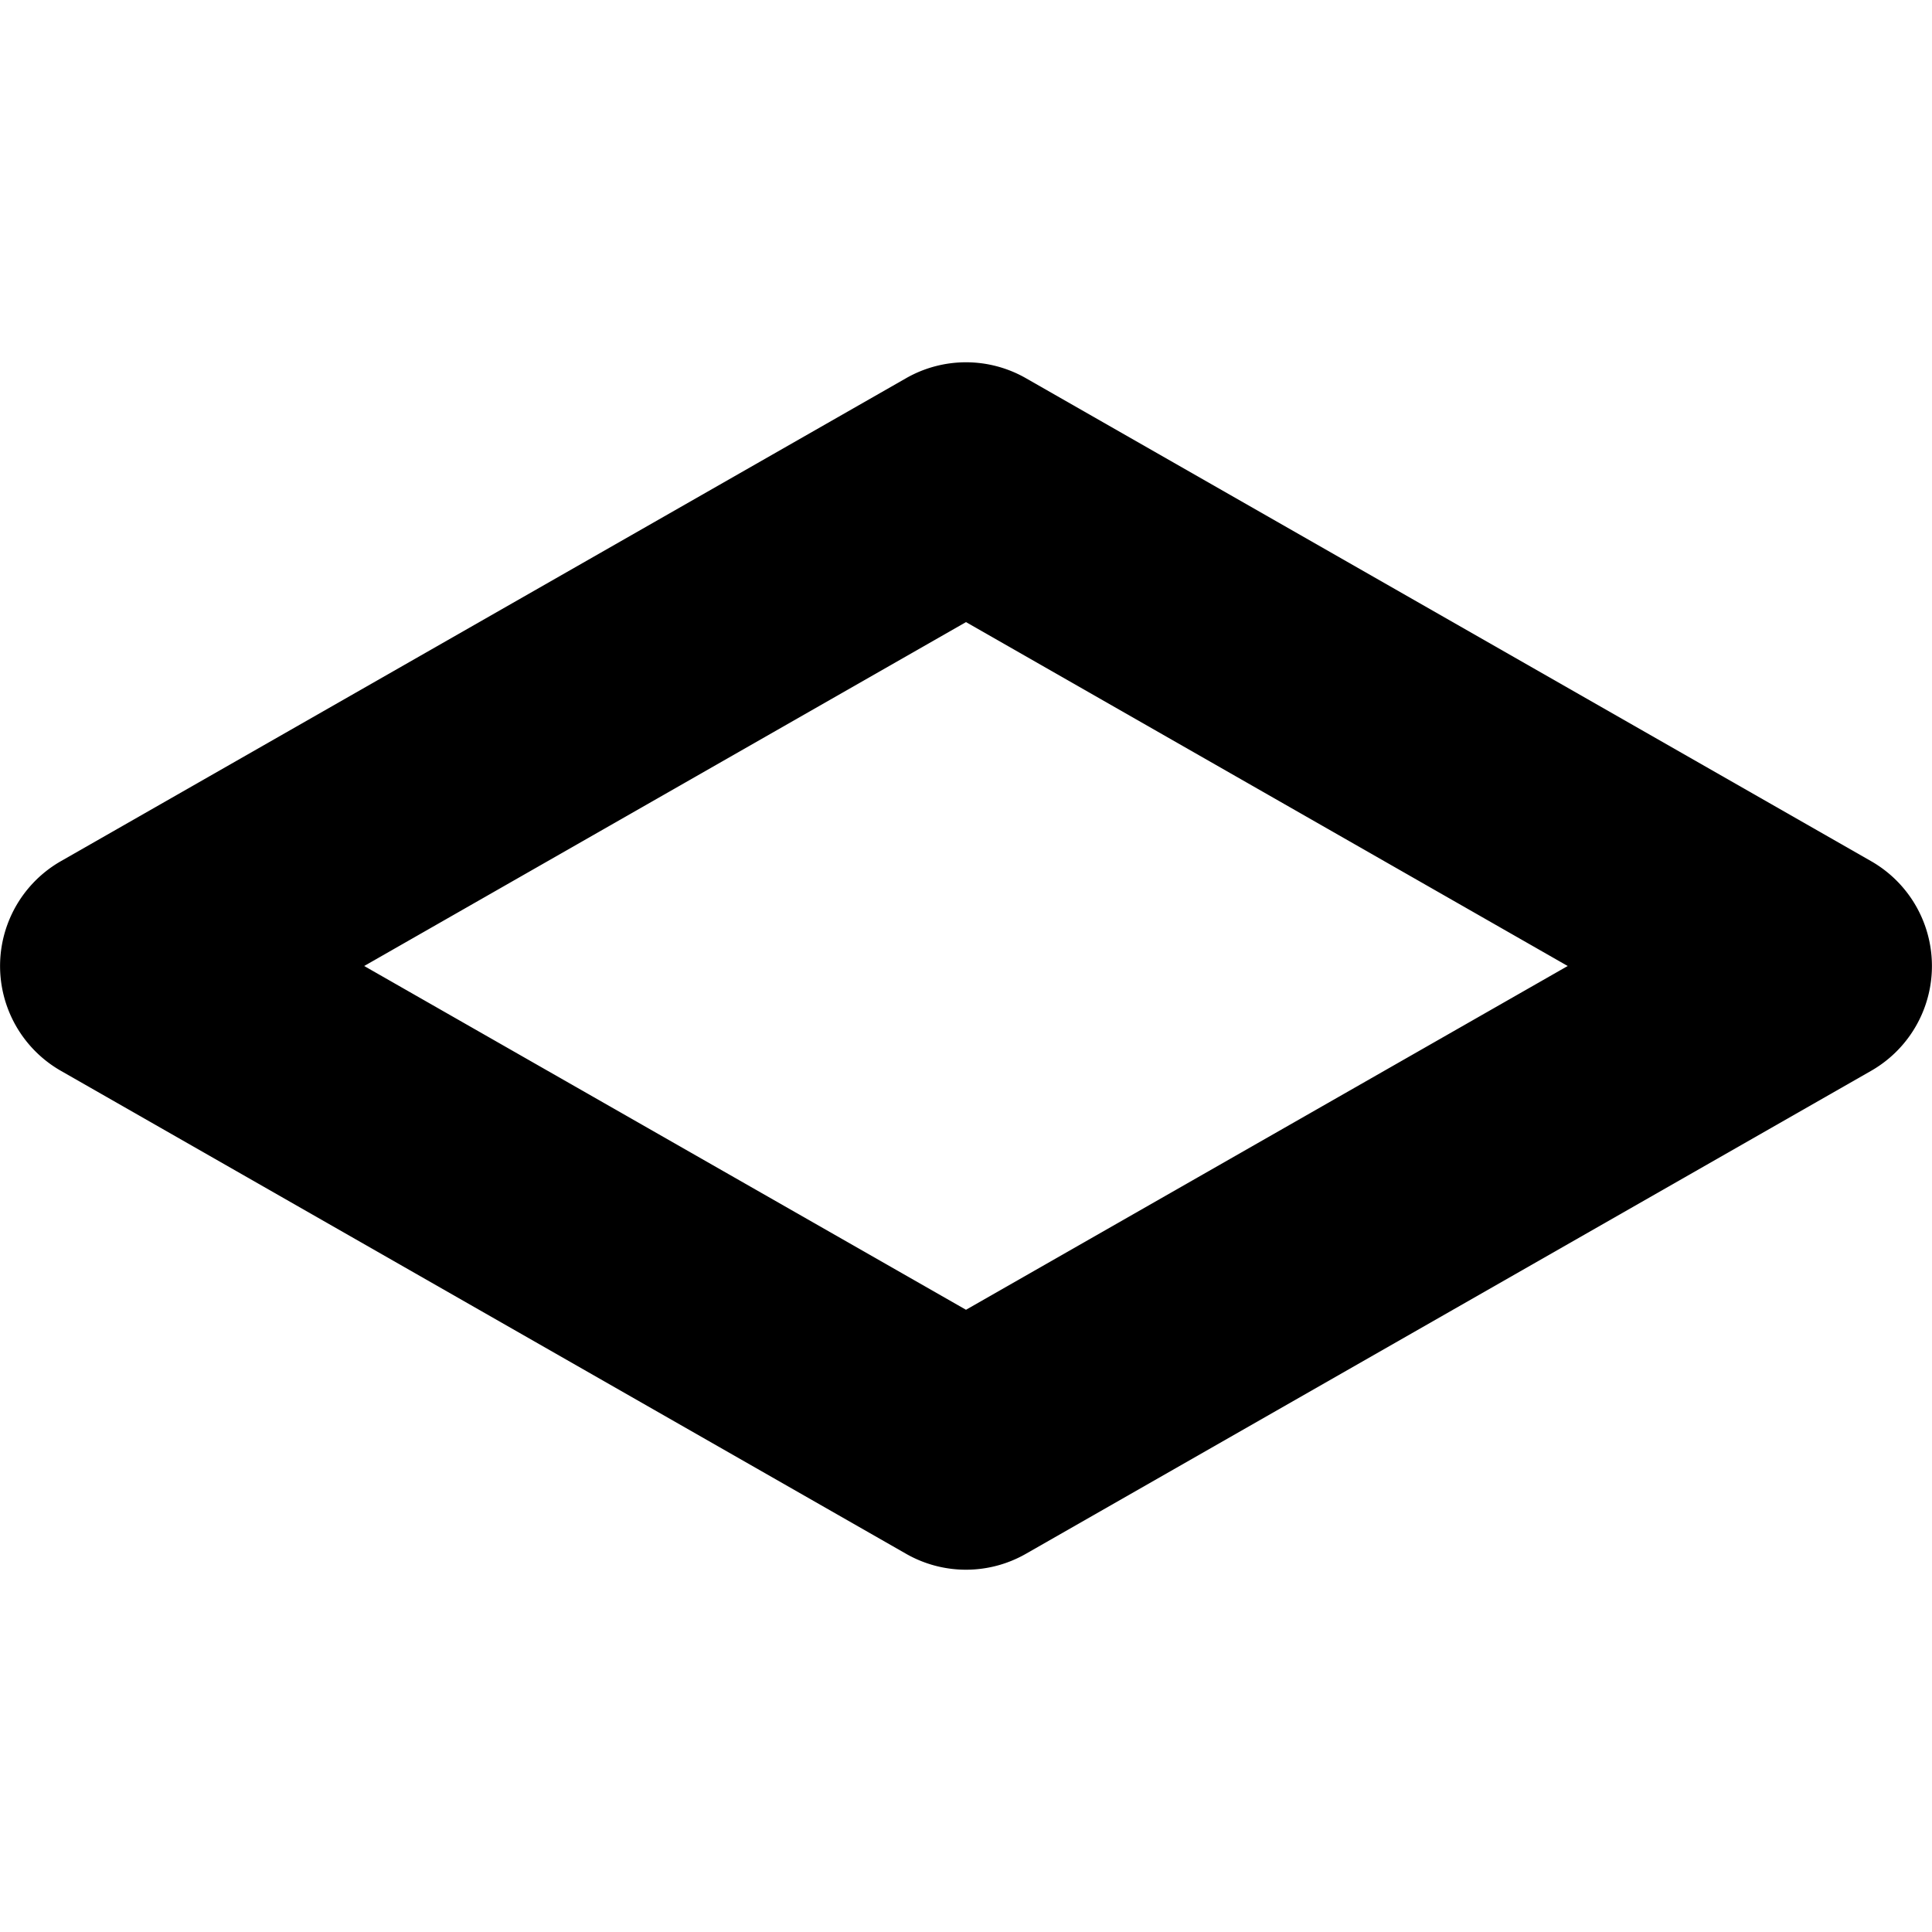 <svg xmlns="http://www.w3.org/2000/svg" width="16" height="16"><path fill-rule="evenodd" d="m7.504 3.132-7 4a1 1 0 0 0 0 1.736l7 4a1 1 0 0 0 .992 0l7-4a1 1 0 0 0 0-1.736l-7-4a1 1 0 0 0-.992 0ZM8 5.152 12.983 8 8 10.847 3.016 8 8 5.152Z"/></svg>